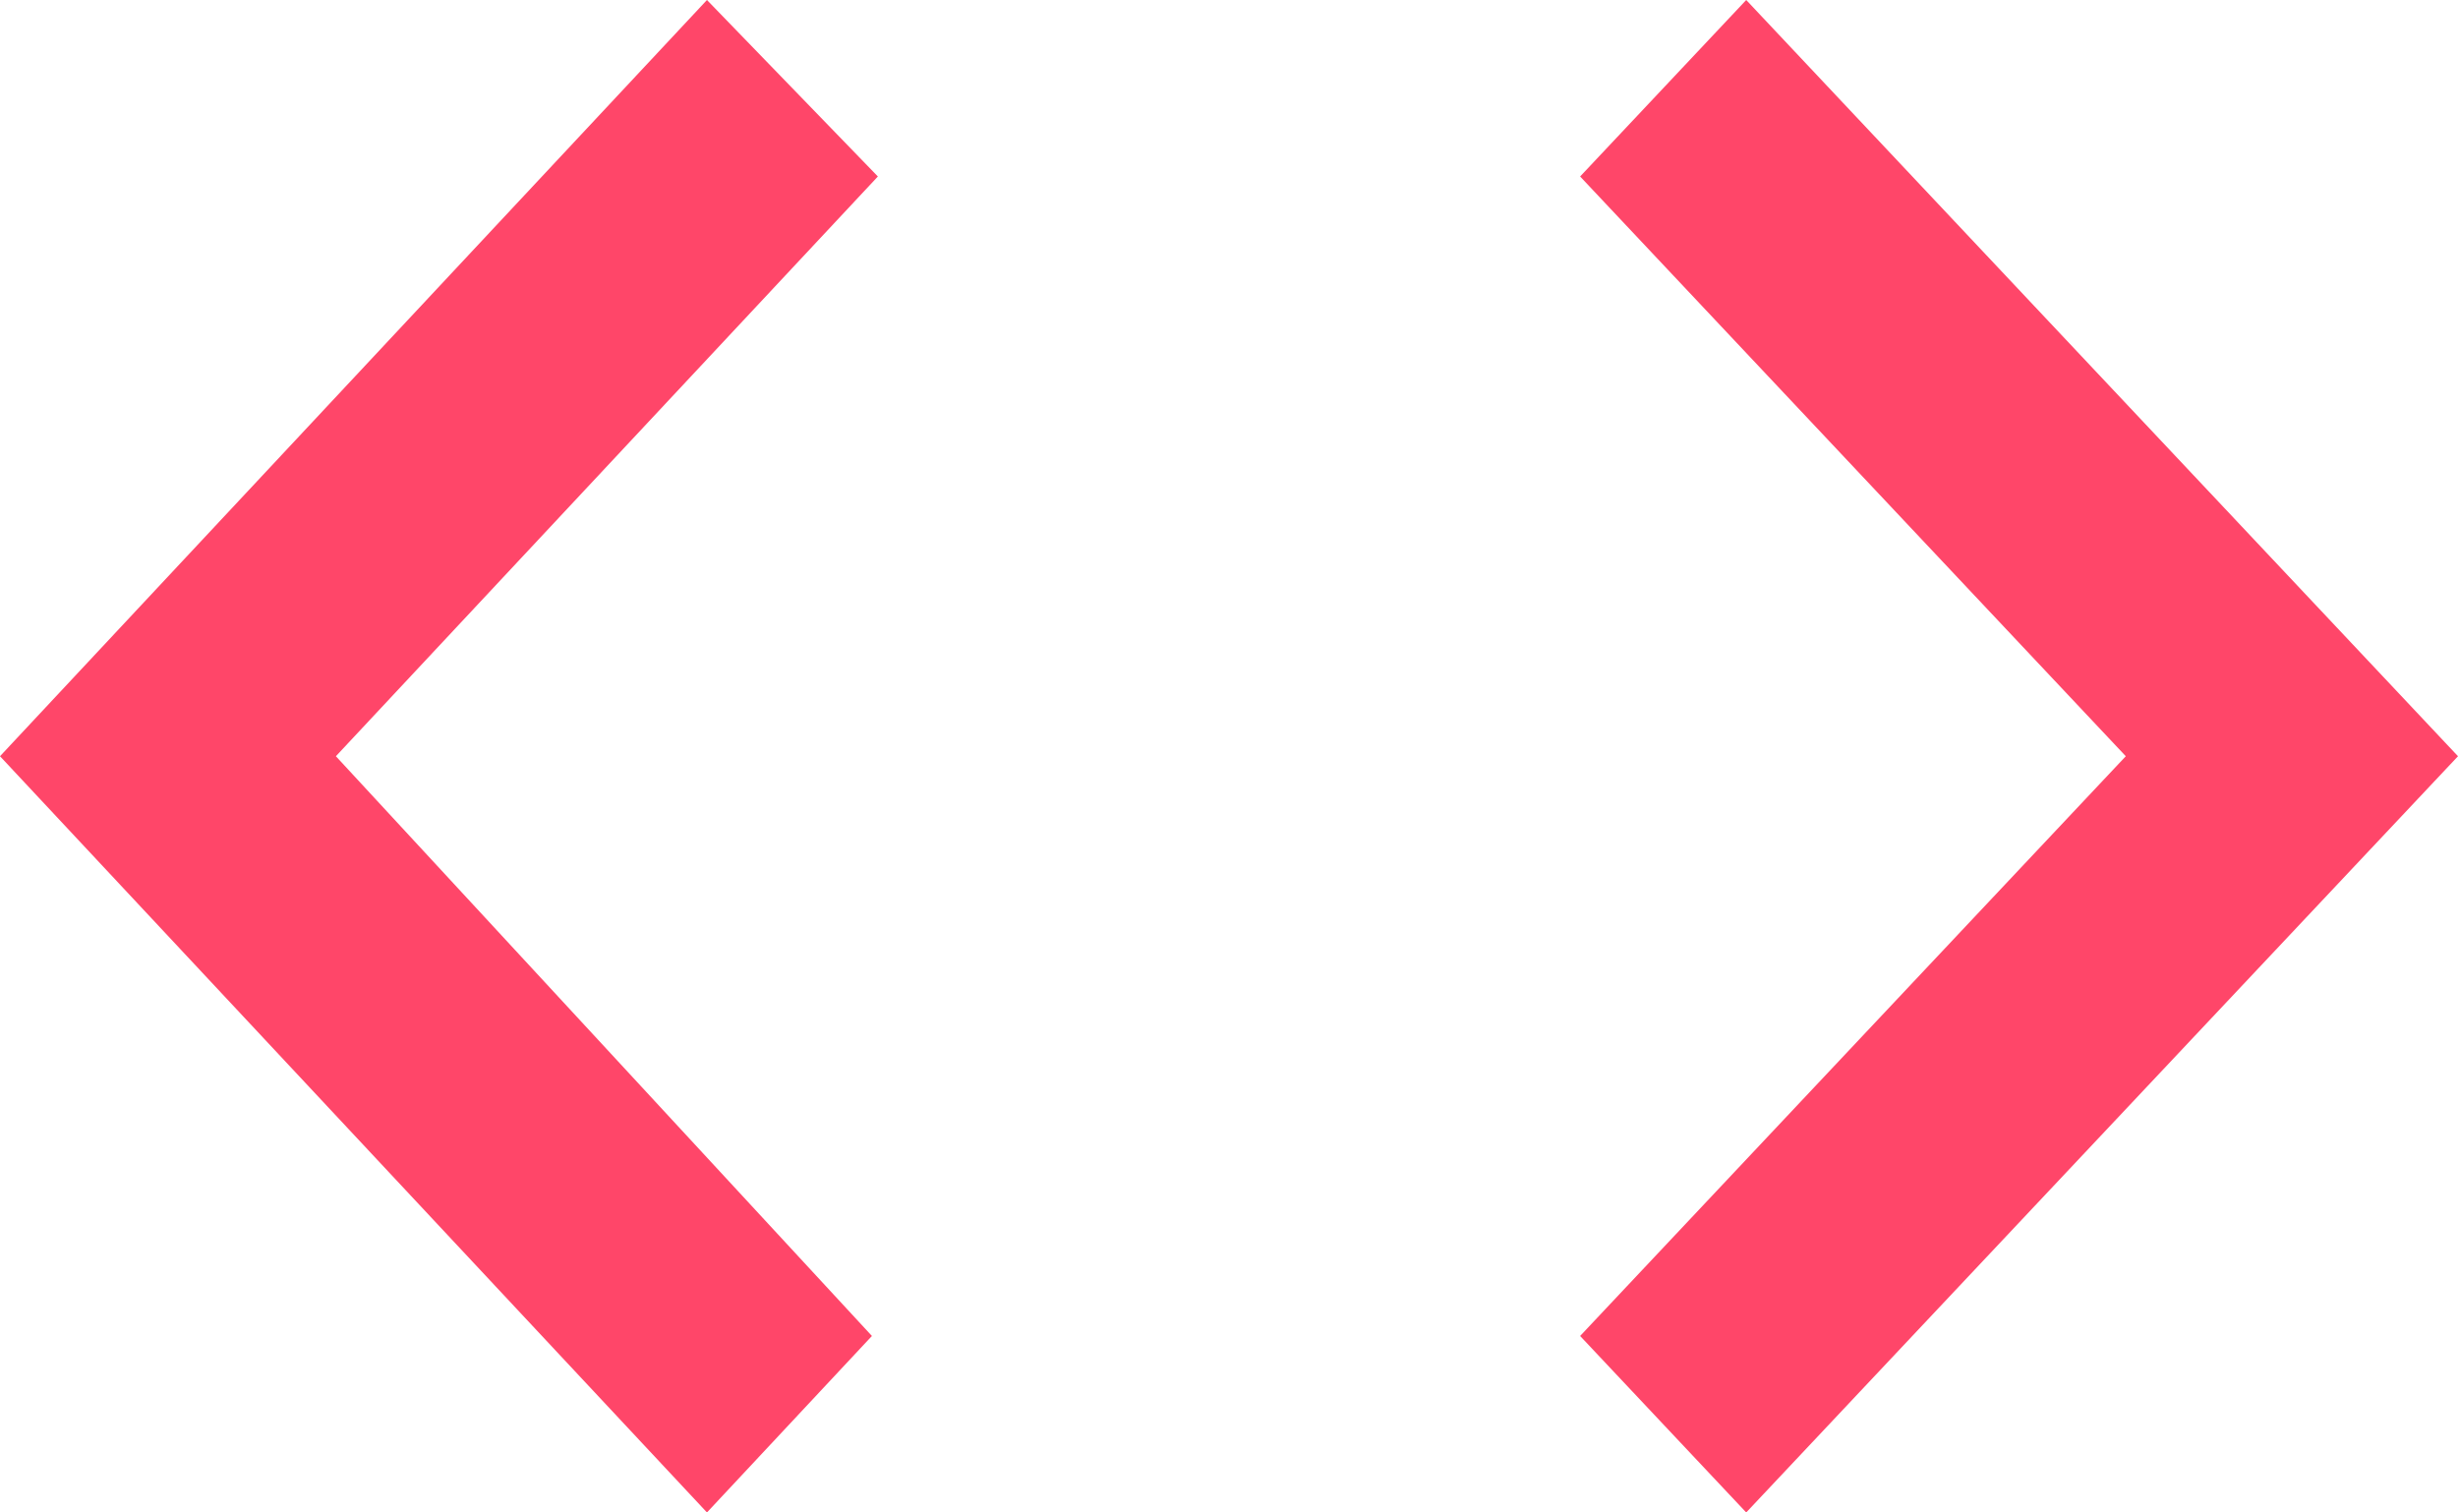 <svg xmlns="http://www.w3.org/2000/svg" width="26" height="16" viewBox="0 0 26 16">
    <path fill="#FF4669" fill-rule="nonzero" d="M9.223 14.133L3.553 8l5.733-6.133L7.478 0 0 8l7.478 8 1.745-1.867zM22.486 8l-5.772-6.133L18.471 0 26 8l-7.529 8-1.757-1.867L22.486 8z"/>
</svg>
